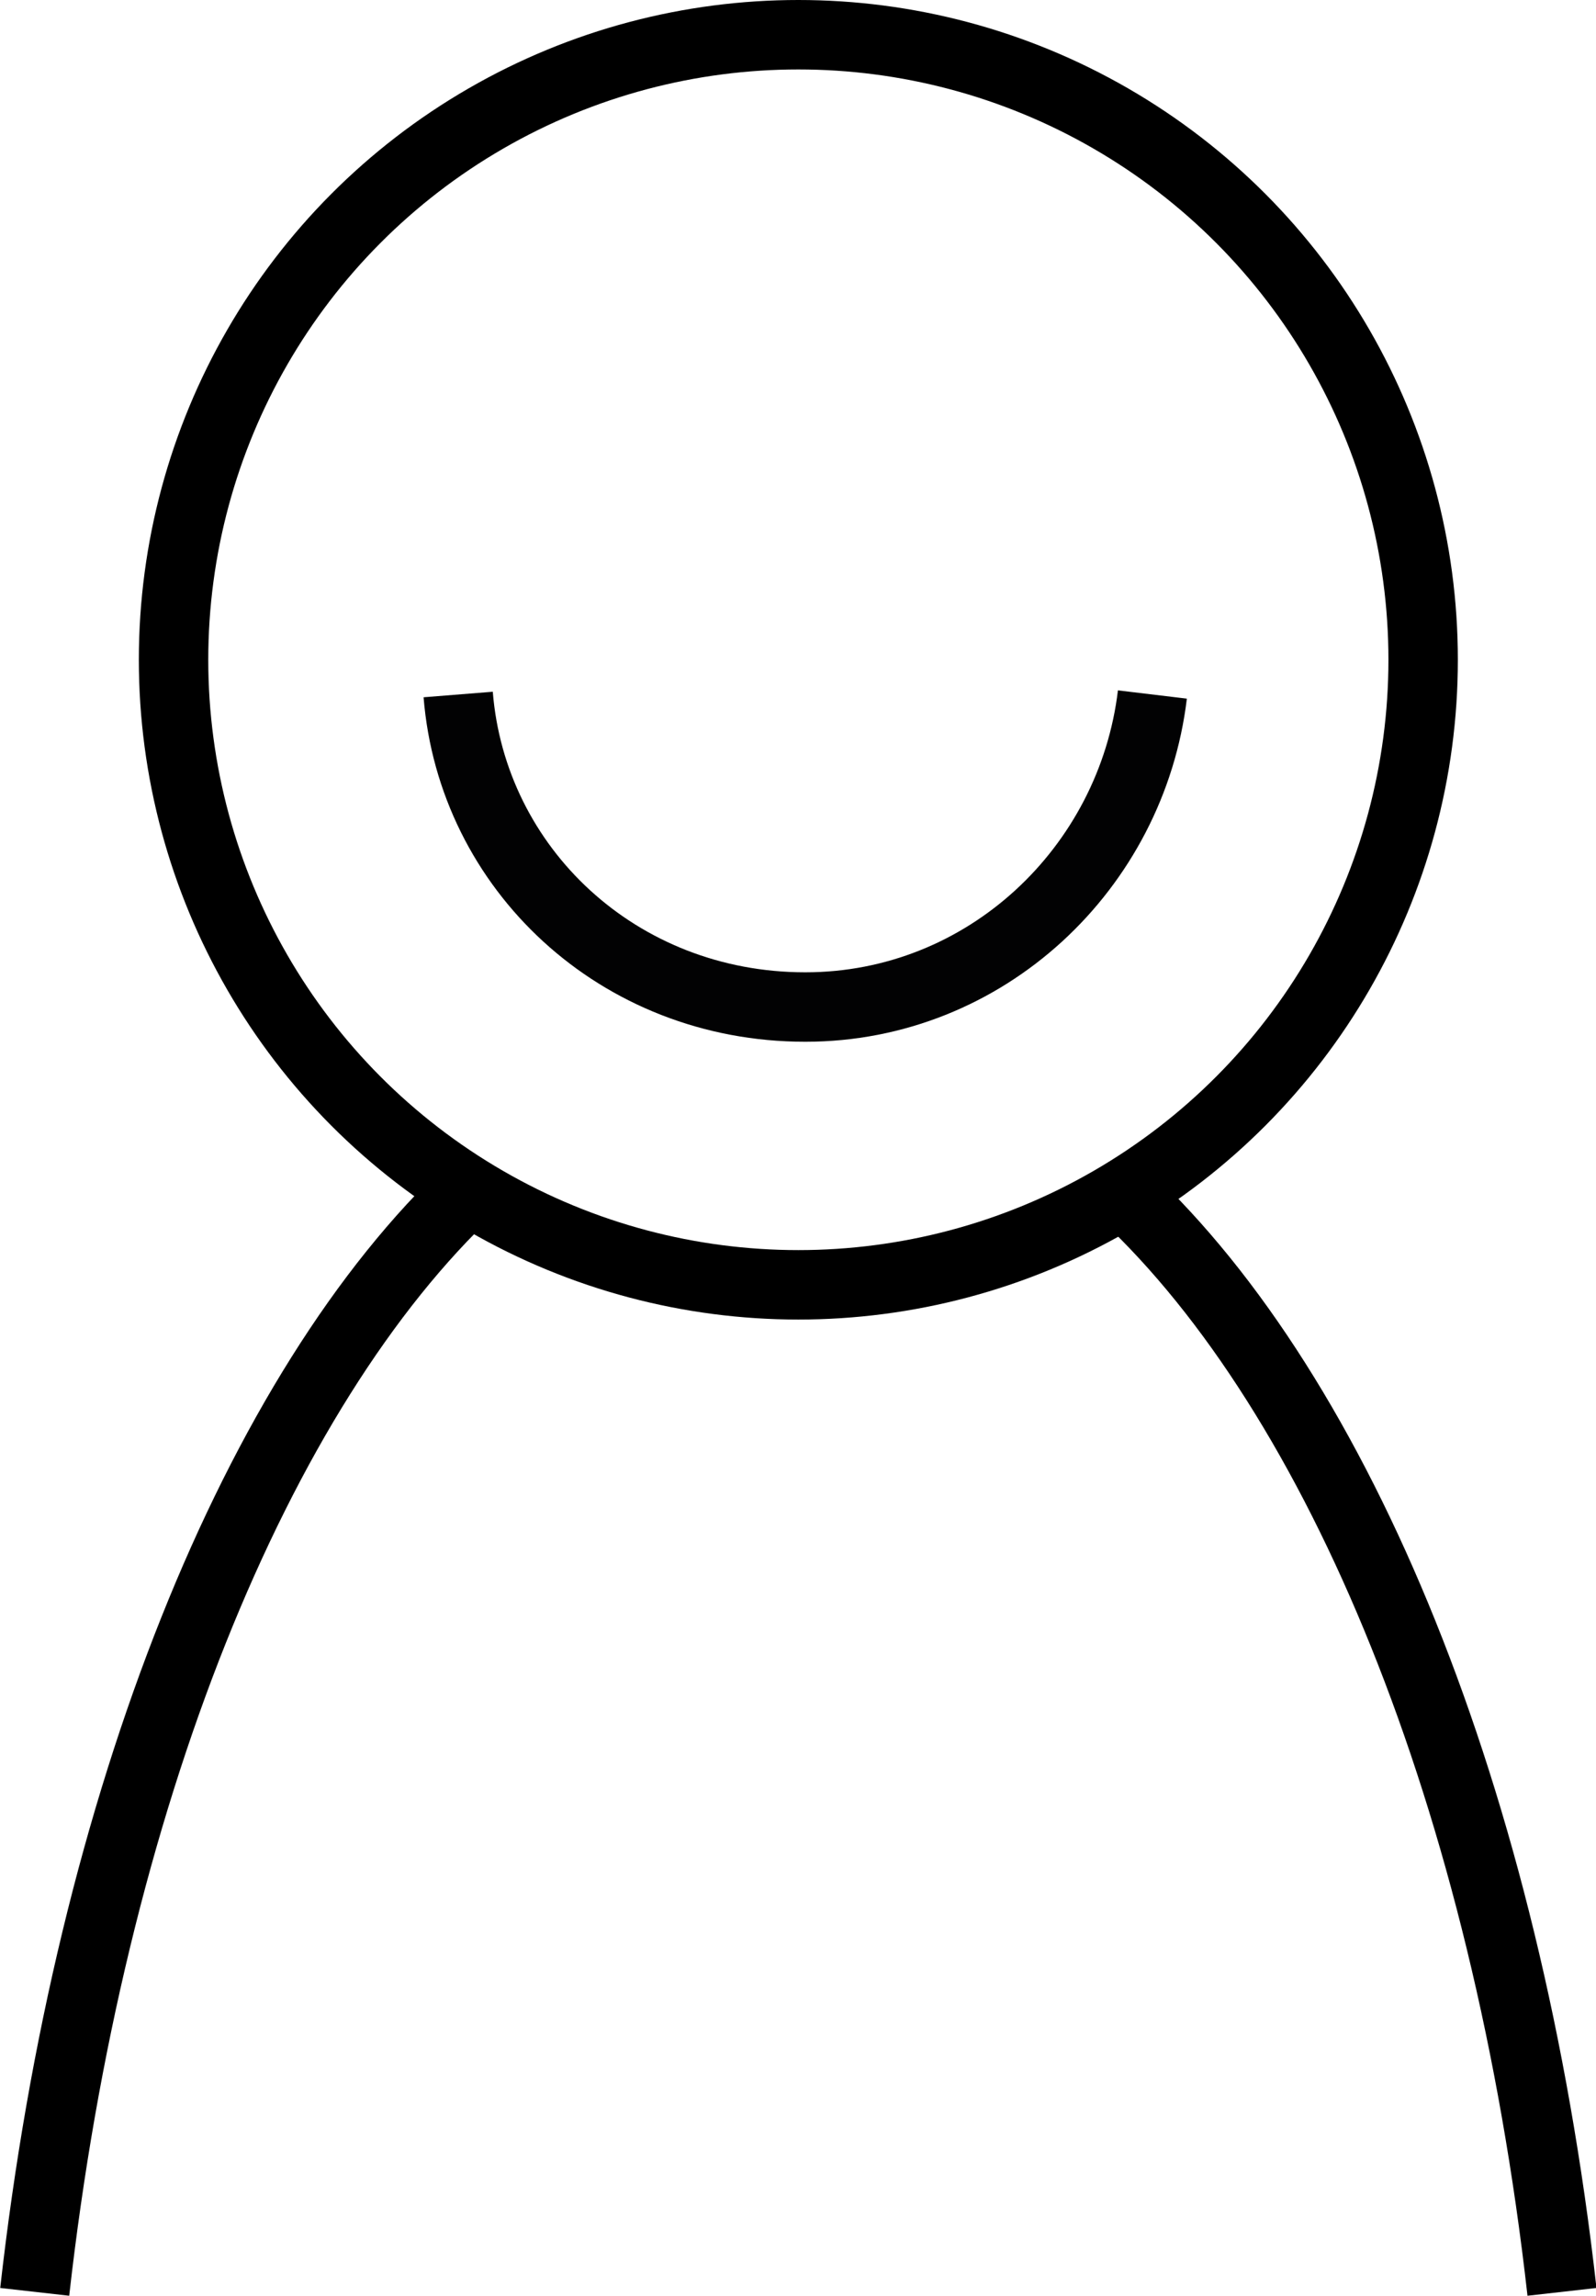 <?xml version="1.0" encoding="utf-8"?>
<!-- Generator: Adobe Illustrator 24.2.0, SVG Export Plug-In . SVG Version: 6.00 Build 0)  -->
<svg version="1.1" id="Layer_1" xmlns="http://www.w3.org/2000/svg" xmlns:xlink="http://www.w3.org/1999/xlink" x="0px" y="0px"
	 viewBox="0 0 22.99 33.06" style="enable-background:new 0 0 22.99 33.06;" xml:space="preserve">
<style type="text/css">
	.st0{fill:none;stroke:#000000;stroke-miterlimit:10;}
	.st1{fill:none;stroke:#020203;stroke-miterlimit:10;}
</style>
<g>
	<path class="st0" d="M22.5,33c-0.8-7.1-3.2-12.9-6.3-15.8"/>
	<path class="st0" d="M6.8,17.1C3.7,20,1.3,25.9,0.5,33"/>
	<circle class="st0" cx="11.5" cy="9.5" r="9"/>
</g>
<path class="st1" d="M6.6,10c0.2,2.5,2.3,4.5,5,4.5c2.6,0,4.7-2,5-4.5"/>
</svg>
